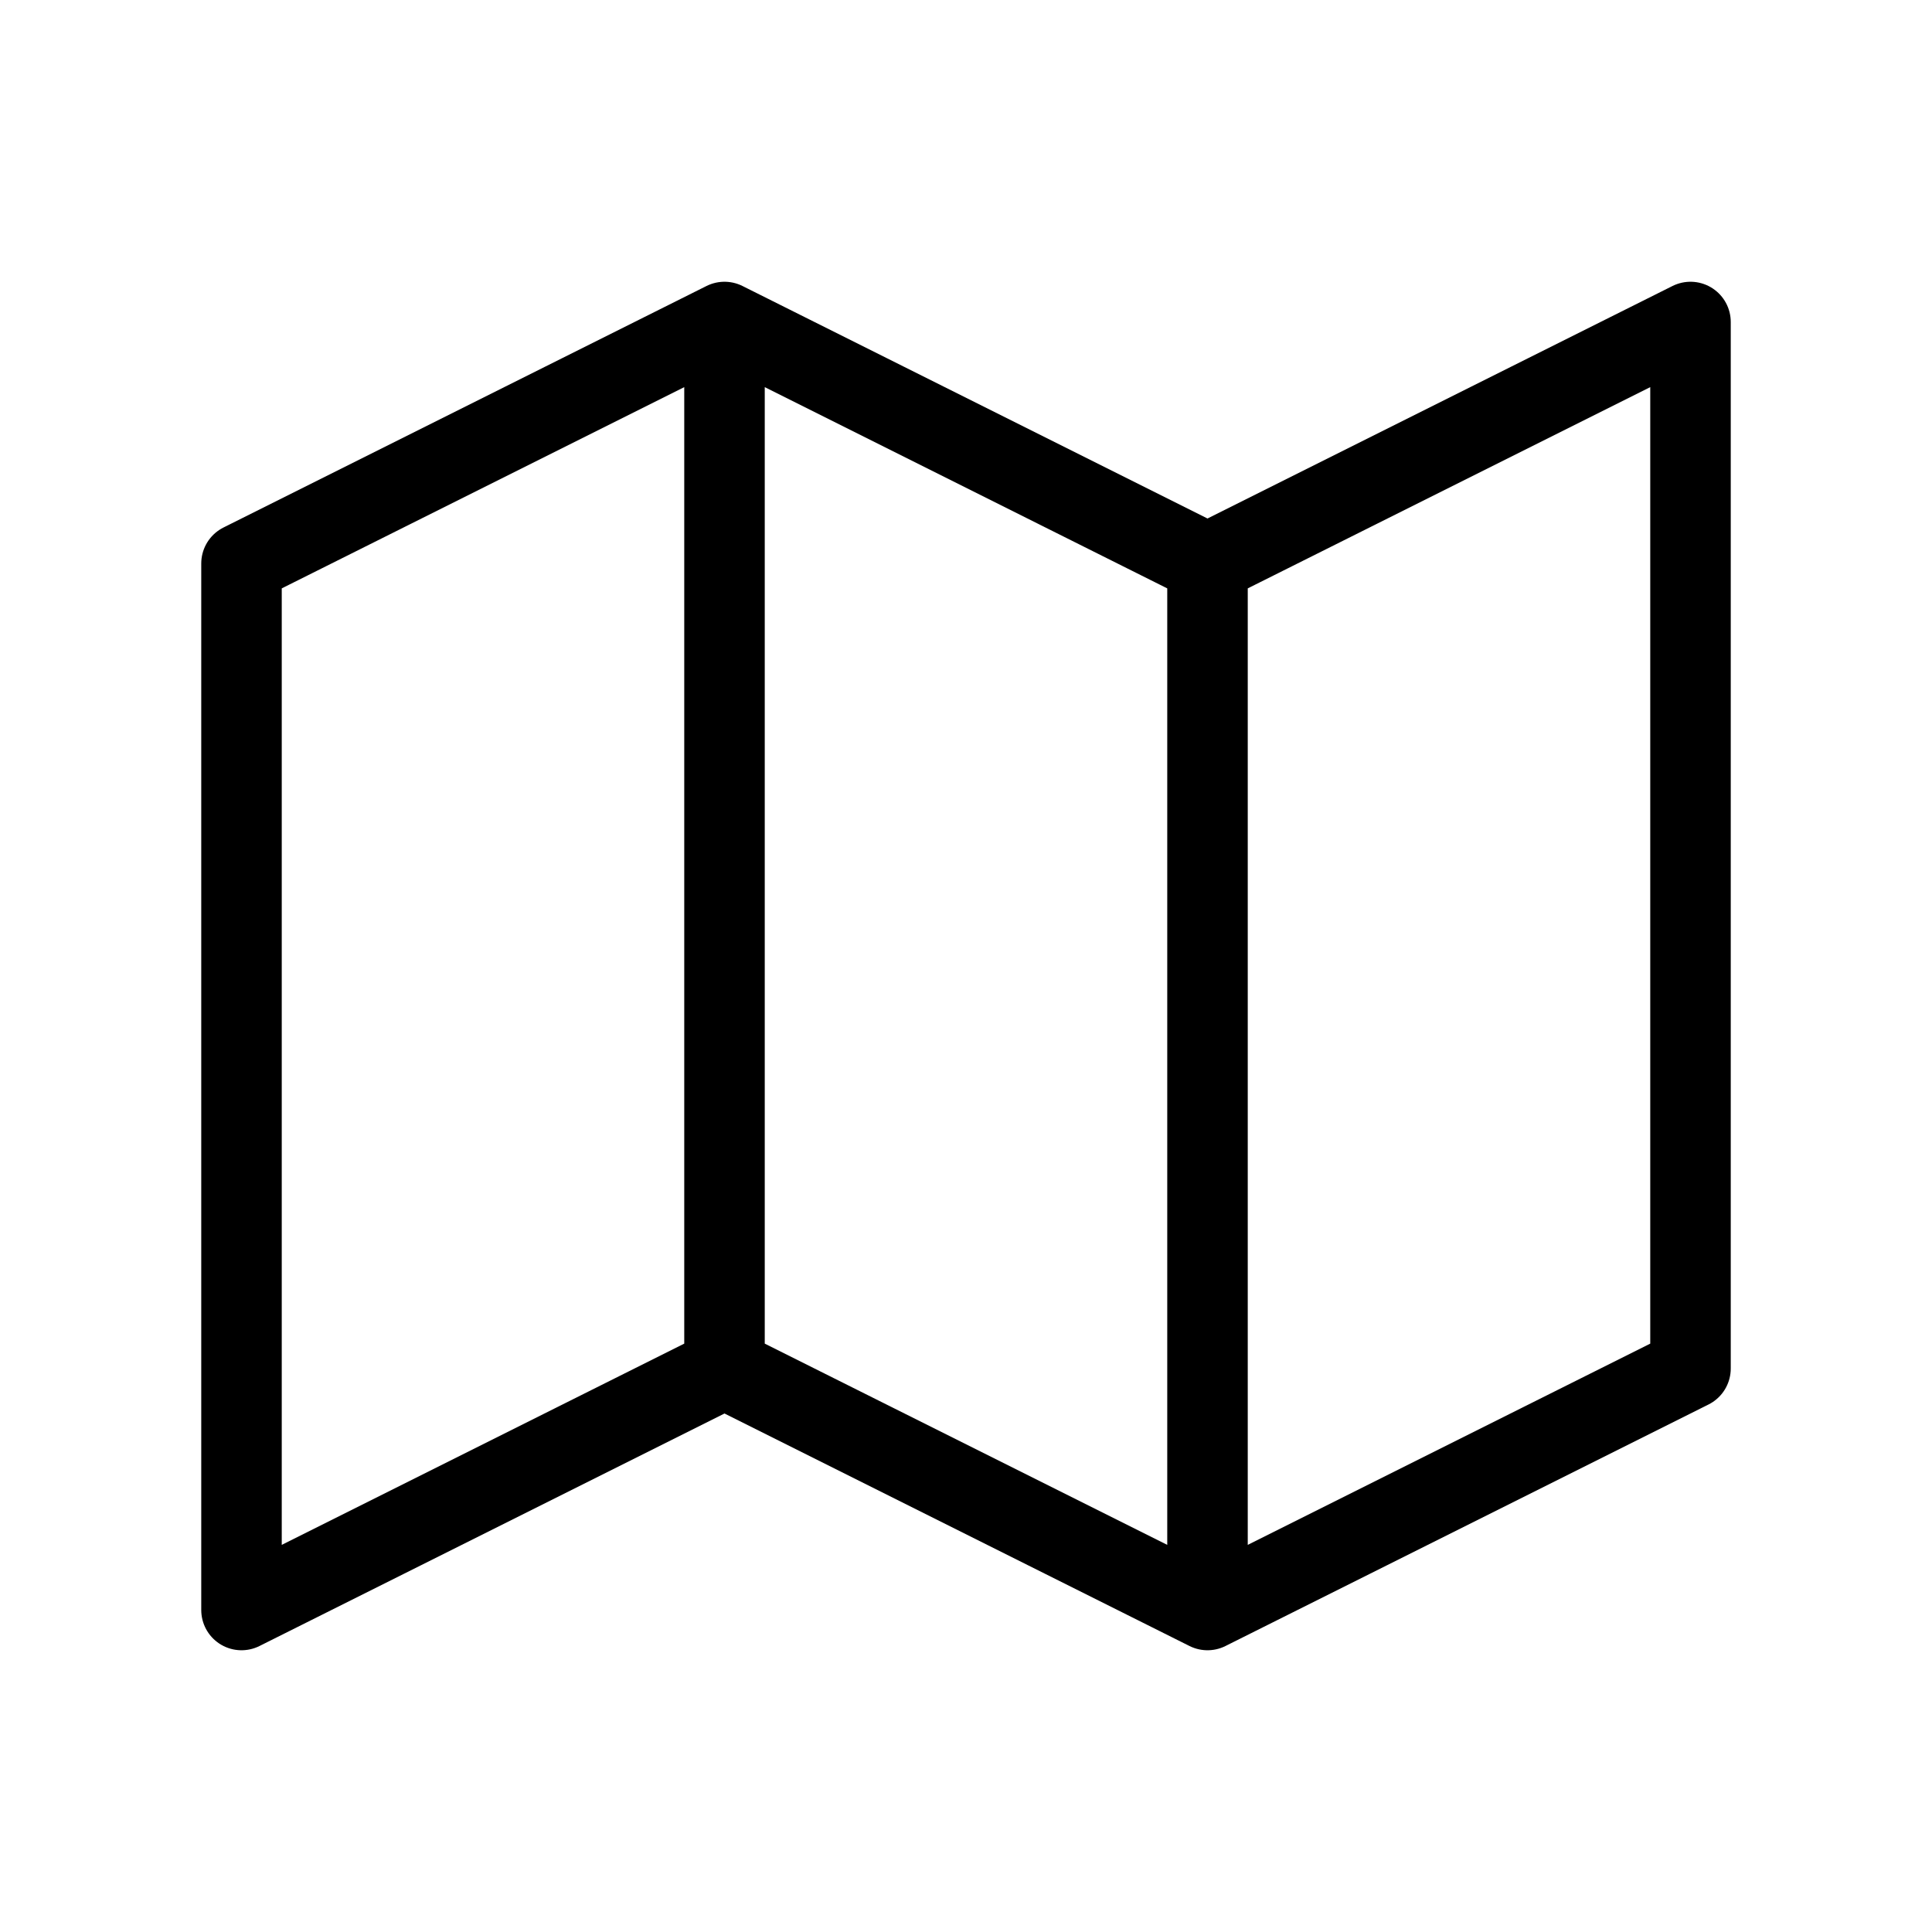 <svg xmlns="http://www.w3.org/2000/svg" class="icon icon-tabler icon-tabler-map" width="24" height="24" viewBox="0 0 24 24" stroke="currentColor" fill="none" stroke-linecap="round" stroke-linejoin="round"><path d="M0 0h24v24H0z" stroke="none"/><path d="M3 7l6-3 6 3 6-3v13l-6 3-6-3-6 3V7M9 4v13M15 7v13"/></svg>